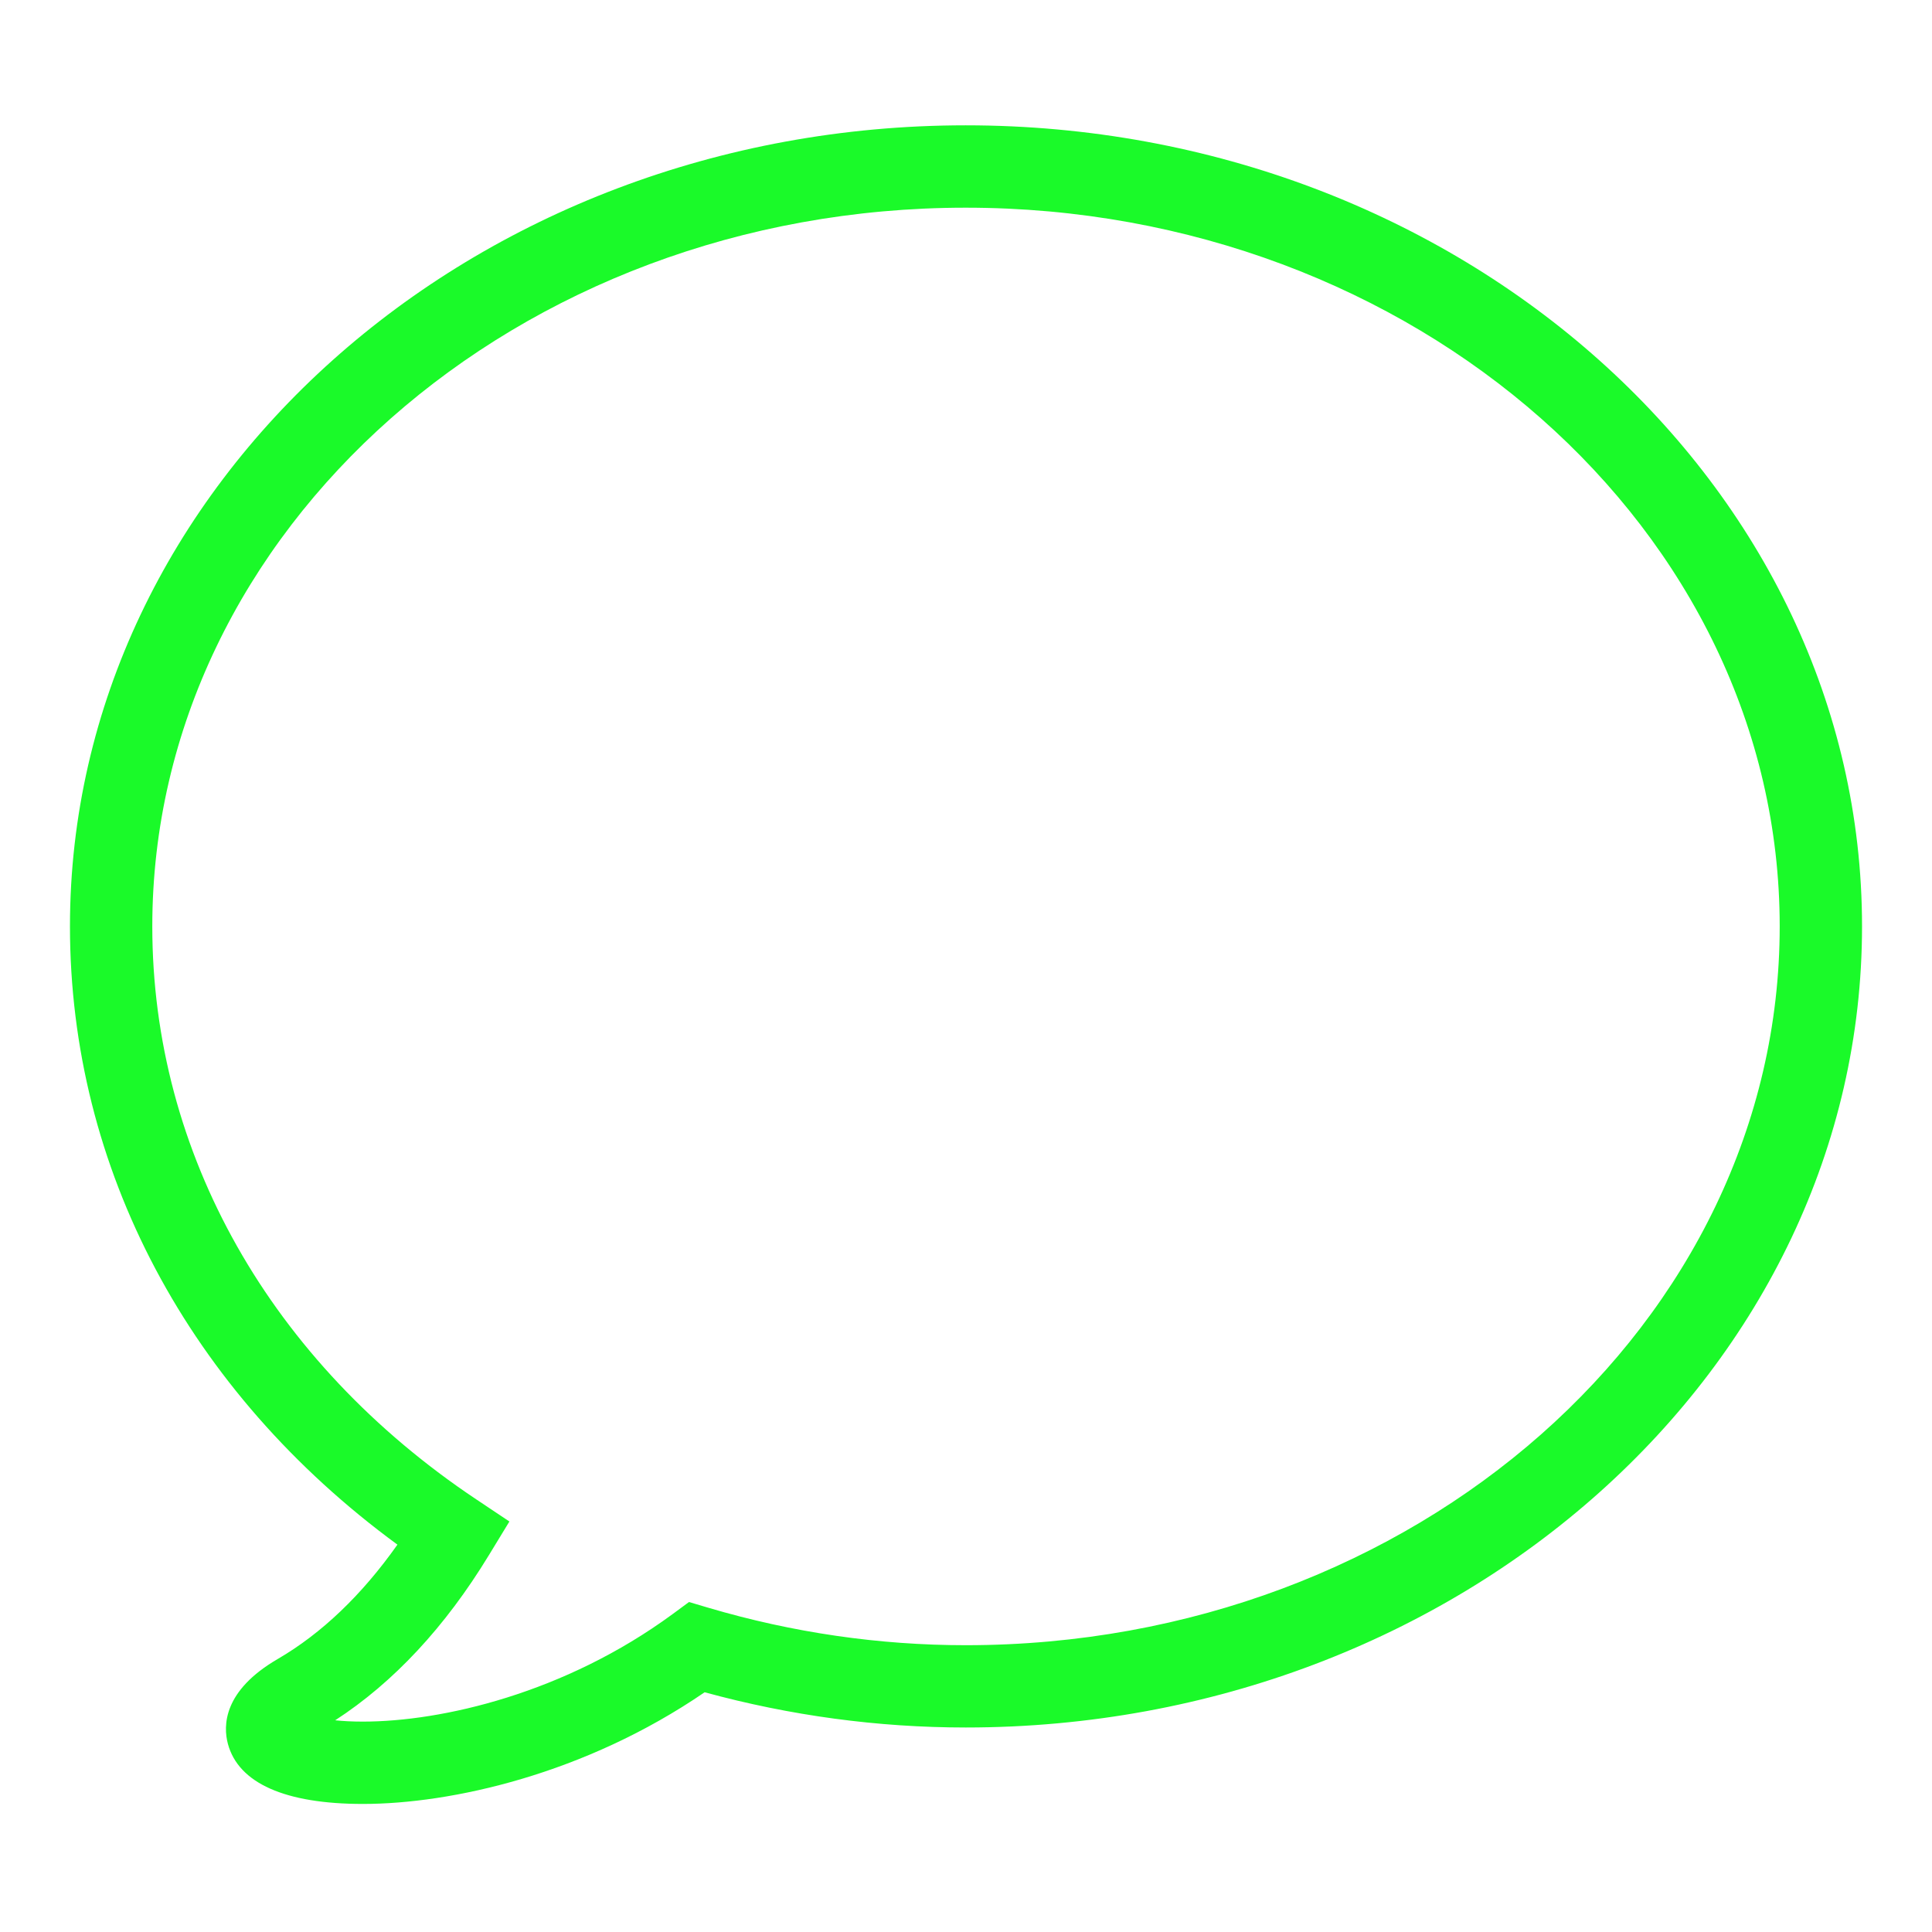 <?xml version="1.0" standalone="no"?><!DOCTYPE svg PUBLIC "-//W3C//DTD SVG 1.1//EN" "http://www.w3.org/Graphics/SVG/1.1/DTD/svg11.dtd"><svg t="1628151360144" class="icon" viewBox="0 0 1024 1024" version="1.1" xmlns="http://www.w3.org/2000/svg" p-id="8643" xmlns:xlink="http://www.w3.org/1999/xlink" width="32" height="32"><defs><style type="text/css"></style></defs><path d="M192.32 956.124c-41.193 0-65.913-10.996-71.52-31.811-2.574-9.578-2.574-28.167 26.4-45.011 23.302-13.571 44.596-33.927 63.447-60.611-110.574-81.076-173.564-199.396-173.564-327.709 0-234.087 212.989-424.56 474.764-424.56 261.971 0 475.069 190.451 475.069 424.56 0 234.131-213.12 424.626-475.047 424.626-46.56 0-93.076-6.284-138.393-18.676-63.534 43.527-134.574 59.193-181.156 59.193zM177.658 911.789c4.102 0.436 8.989 0.698 14.662 0.698 41.847 0 106.953-14.967 164.16-56.967l8.706-6.414 10.386 3.076c44.553 13.156 90.393 19.811 136.298 19.811 237.884 0 431.411-170.902 431.411-380.989 0-210.044-193.549-380.924-431.433-380.924-237.731 0-431.127 170.88-431.127 380.924 0 120.174 62.64 230.902 171.862 303.796l17.411 11.629-10.887 17.869c-23.171 38.073-50.553 67.44-81.447 87.491z" p-id="8644" fill="#1afa29"></path></svg>